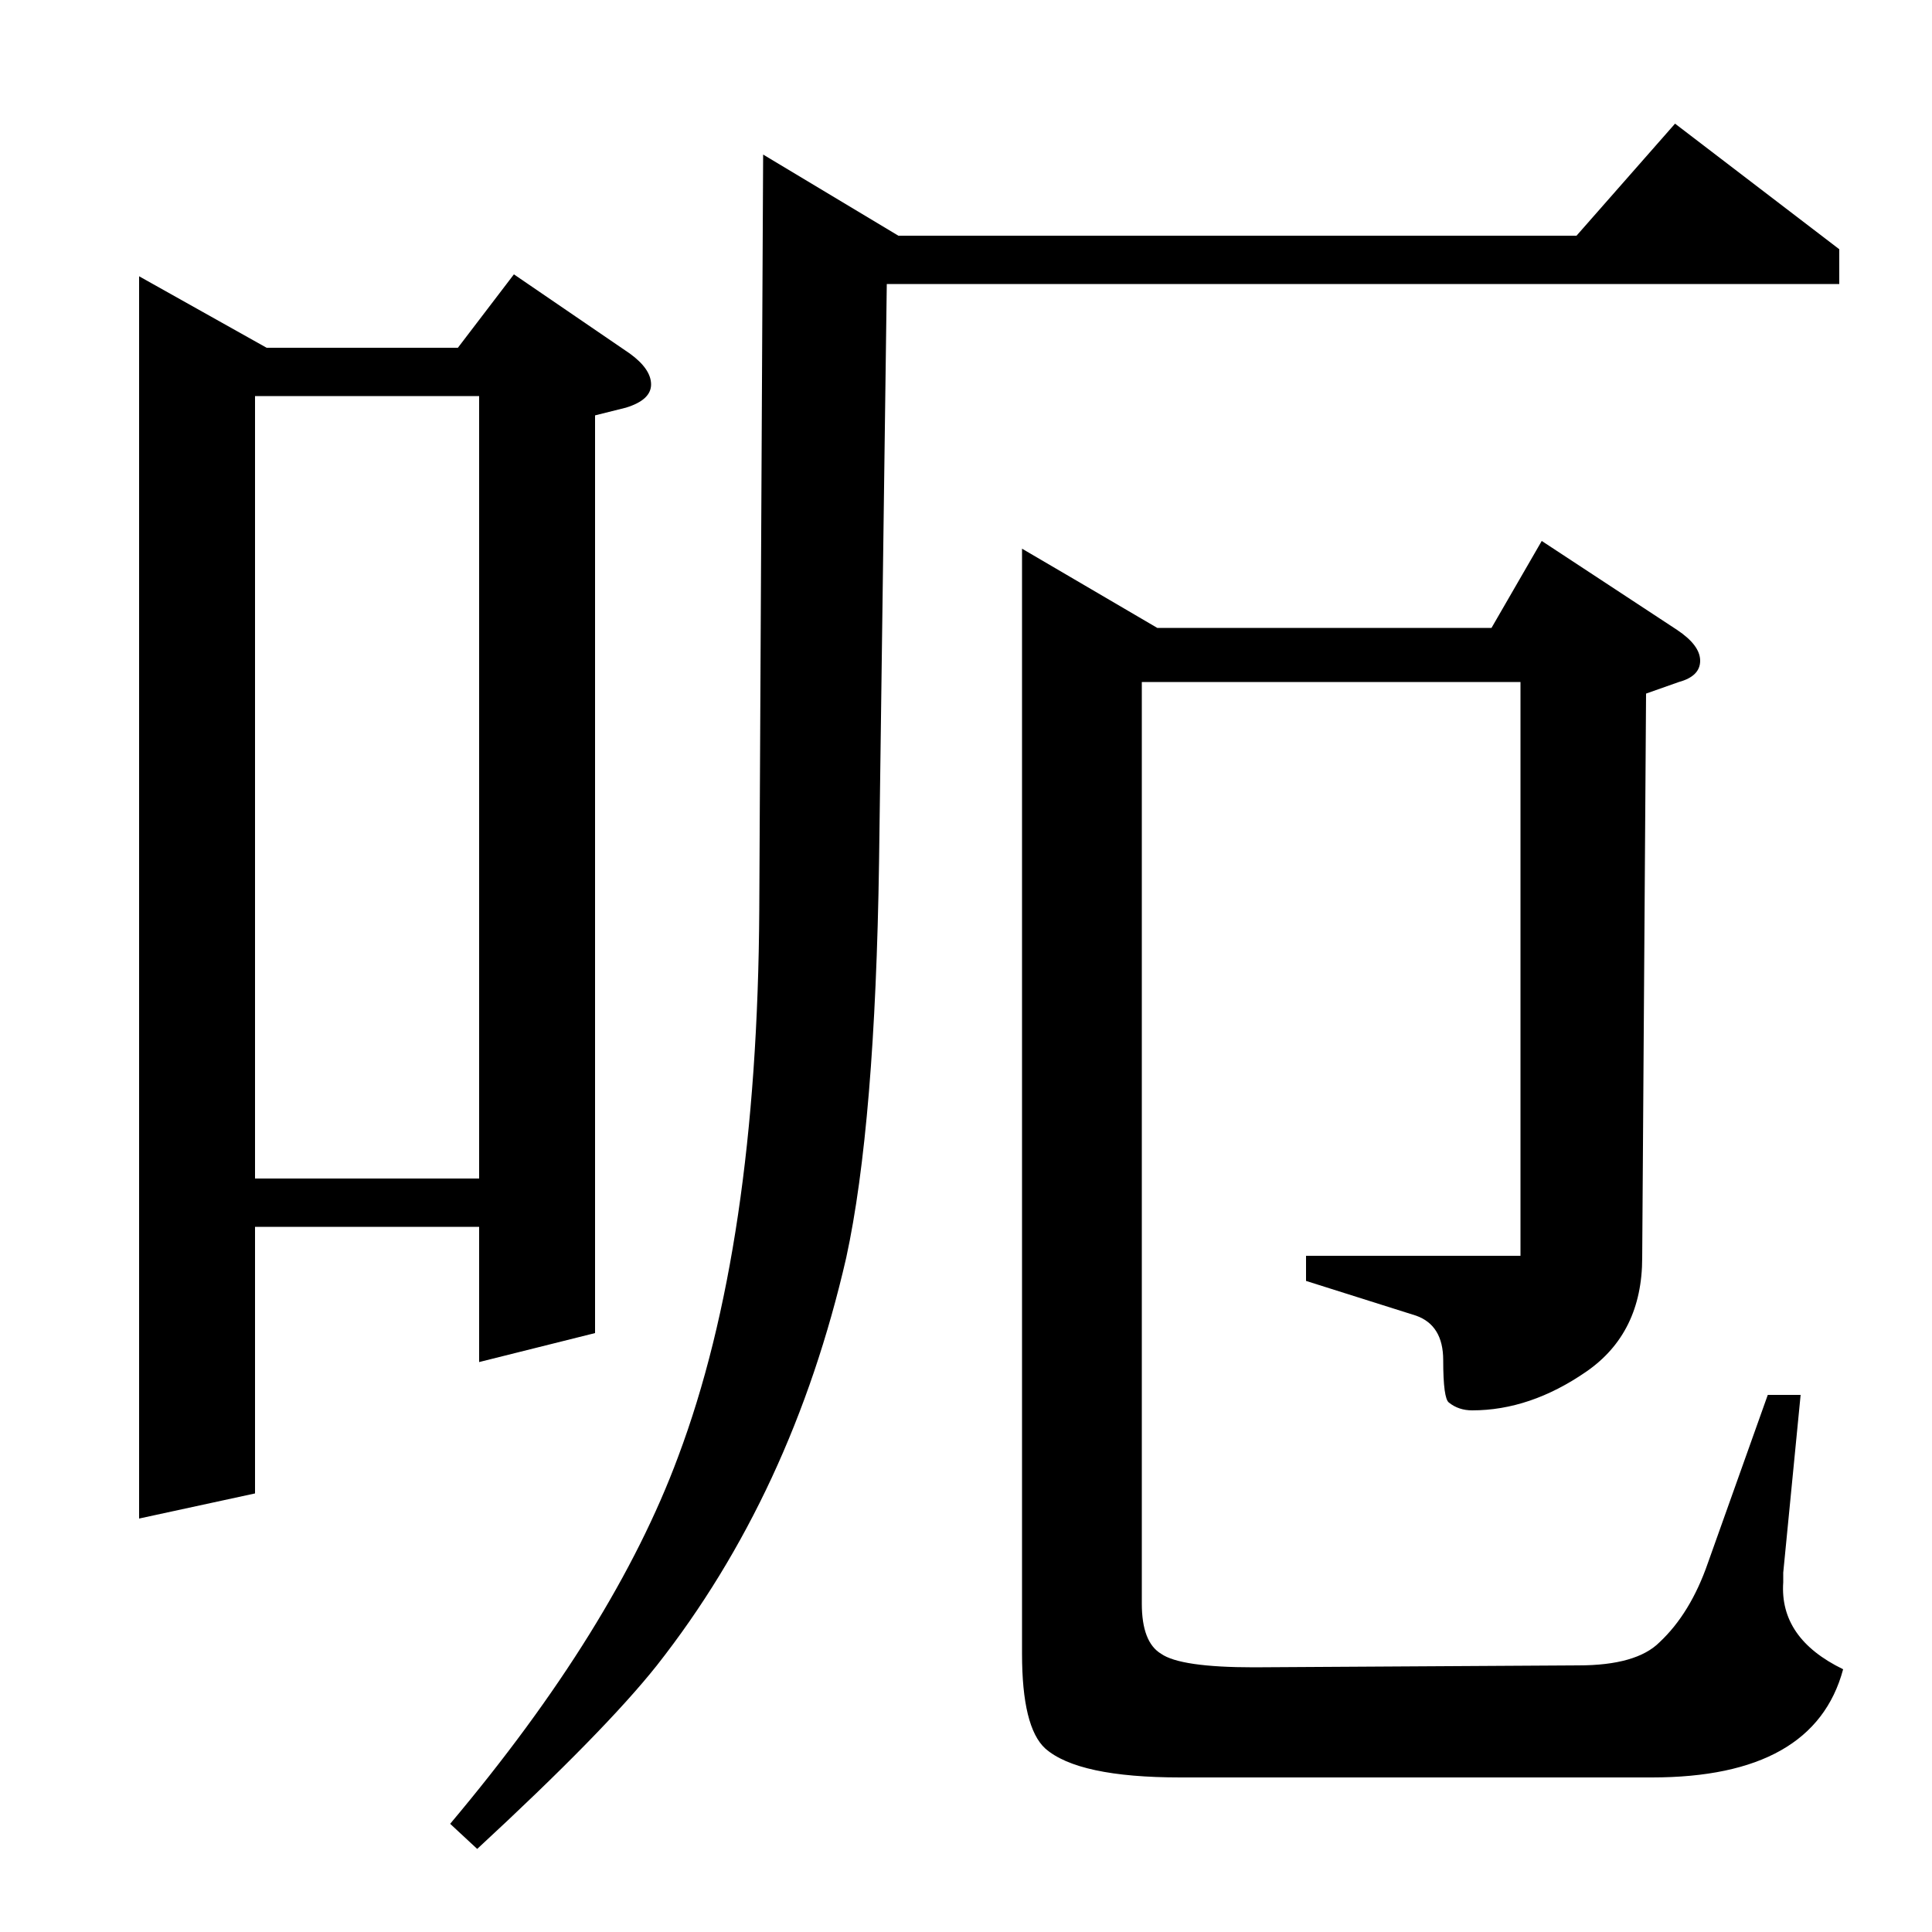 <?xml version="1.0" standalone="no"?>
<!DOCTYPE svg PUBLIC "-//W3C//DTD SVG 1.1//EN" "http://www.w3.org/Graphics/SVG/1.1/DTD/svg11.dtd" >
<svg xmlns="http://www.w3.org/2000/svg" xmlns:xlink="http://www.w3.org/1999/xlink" version="1.1" viewBox="0 -120 1000 1000">
  <g transform="matrix(1 0 0 -1 0 880)">
   <path fill="currentColor"
d="M72 214v643l66 -37h99l29 38l60 -41q11 -8 11 -16t-13 -12l-16 -4v-475l-60 -15v70h-116v-138zM132 795v-405h116v405h-116zM233 56q85 101 118 190q41 109 42 283l2 391l70 -42h351l51 58l85 -65v-18h-493l-4 -299q-2 -136 -17 -205q-28 -122 -98 -211q-27 -34 -93 -95z
M932 278l-9 -92v-5q-2 -29 31 -45q-15 -56 -99 -56h-244q-53 0 -70 15q-12 11 -12 49v572l70 -41h173l26 45l70 -46q12 -8 12 -16t-11 -11l-17 -6l-2 -292q0 -39 -29 -59t-59 -20q-7 0 -12 4q-3 2 -3 22q0 18 -14 23l-57 18v13h111v297h-196v-477q0 -20 10 -26q10 -7 48 -7
l168 1q30 0 42 12q16 15 25 41l31 87h17z" />
  </g>

</svg>
